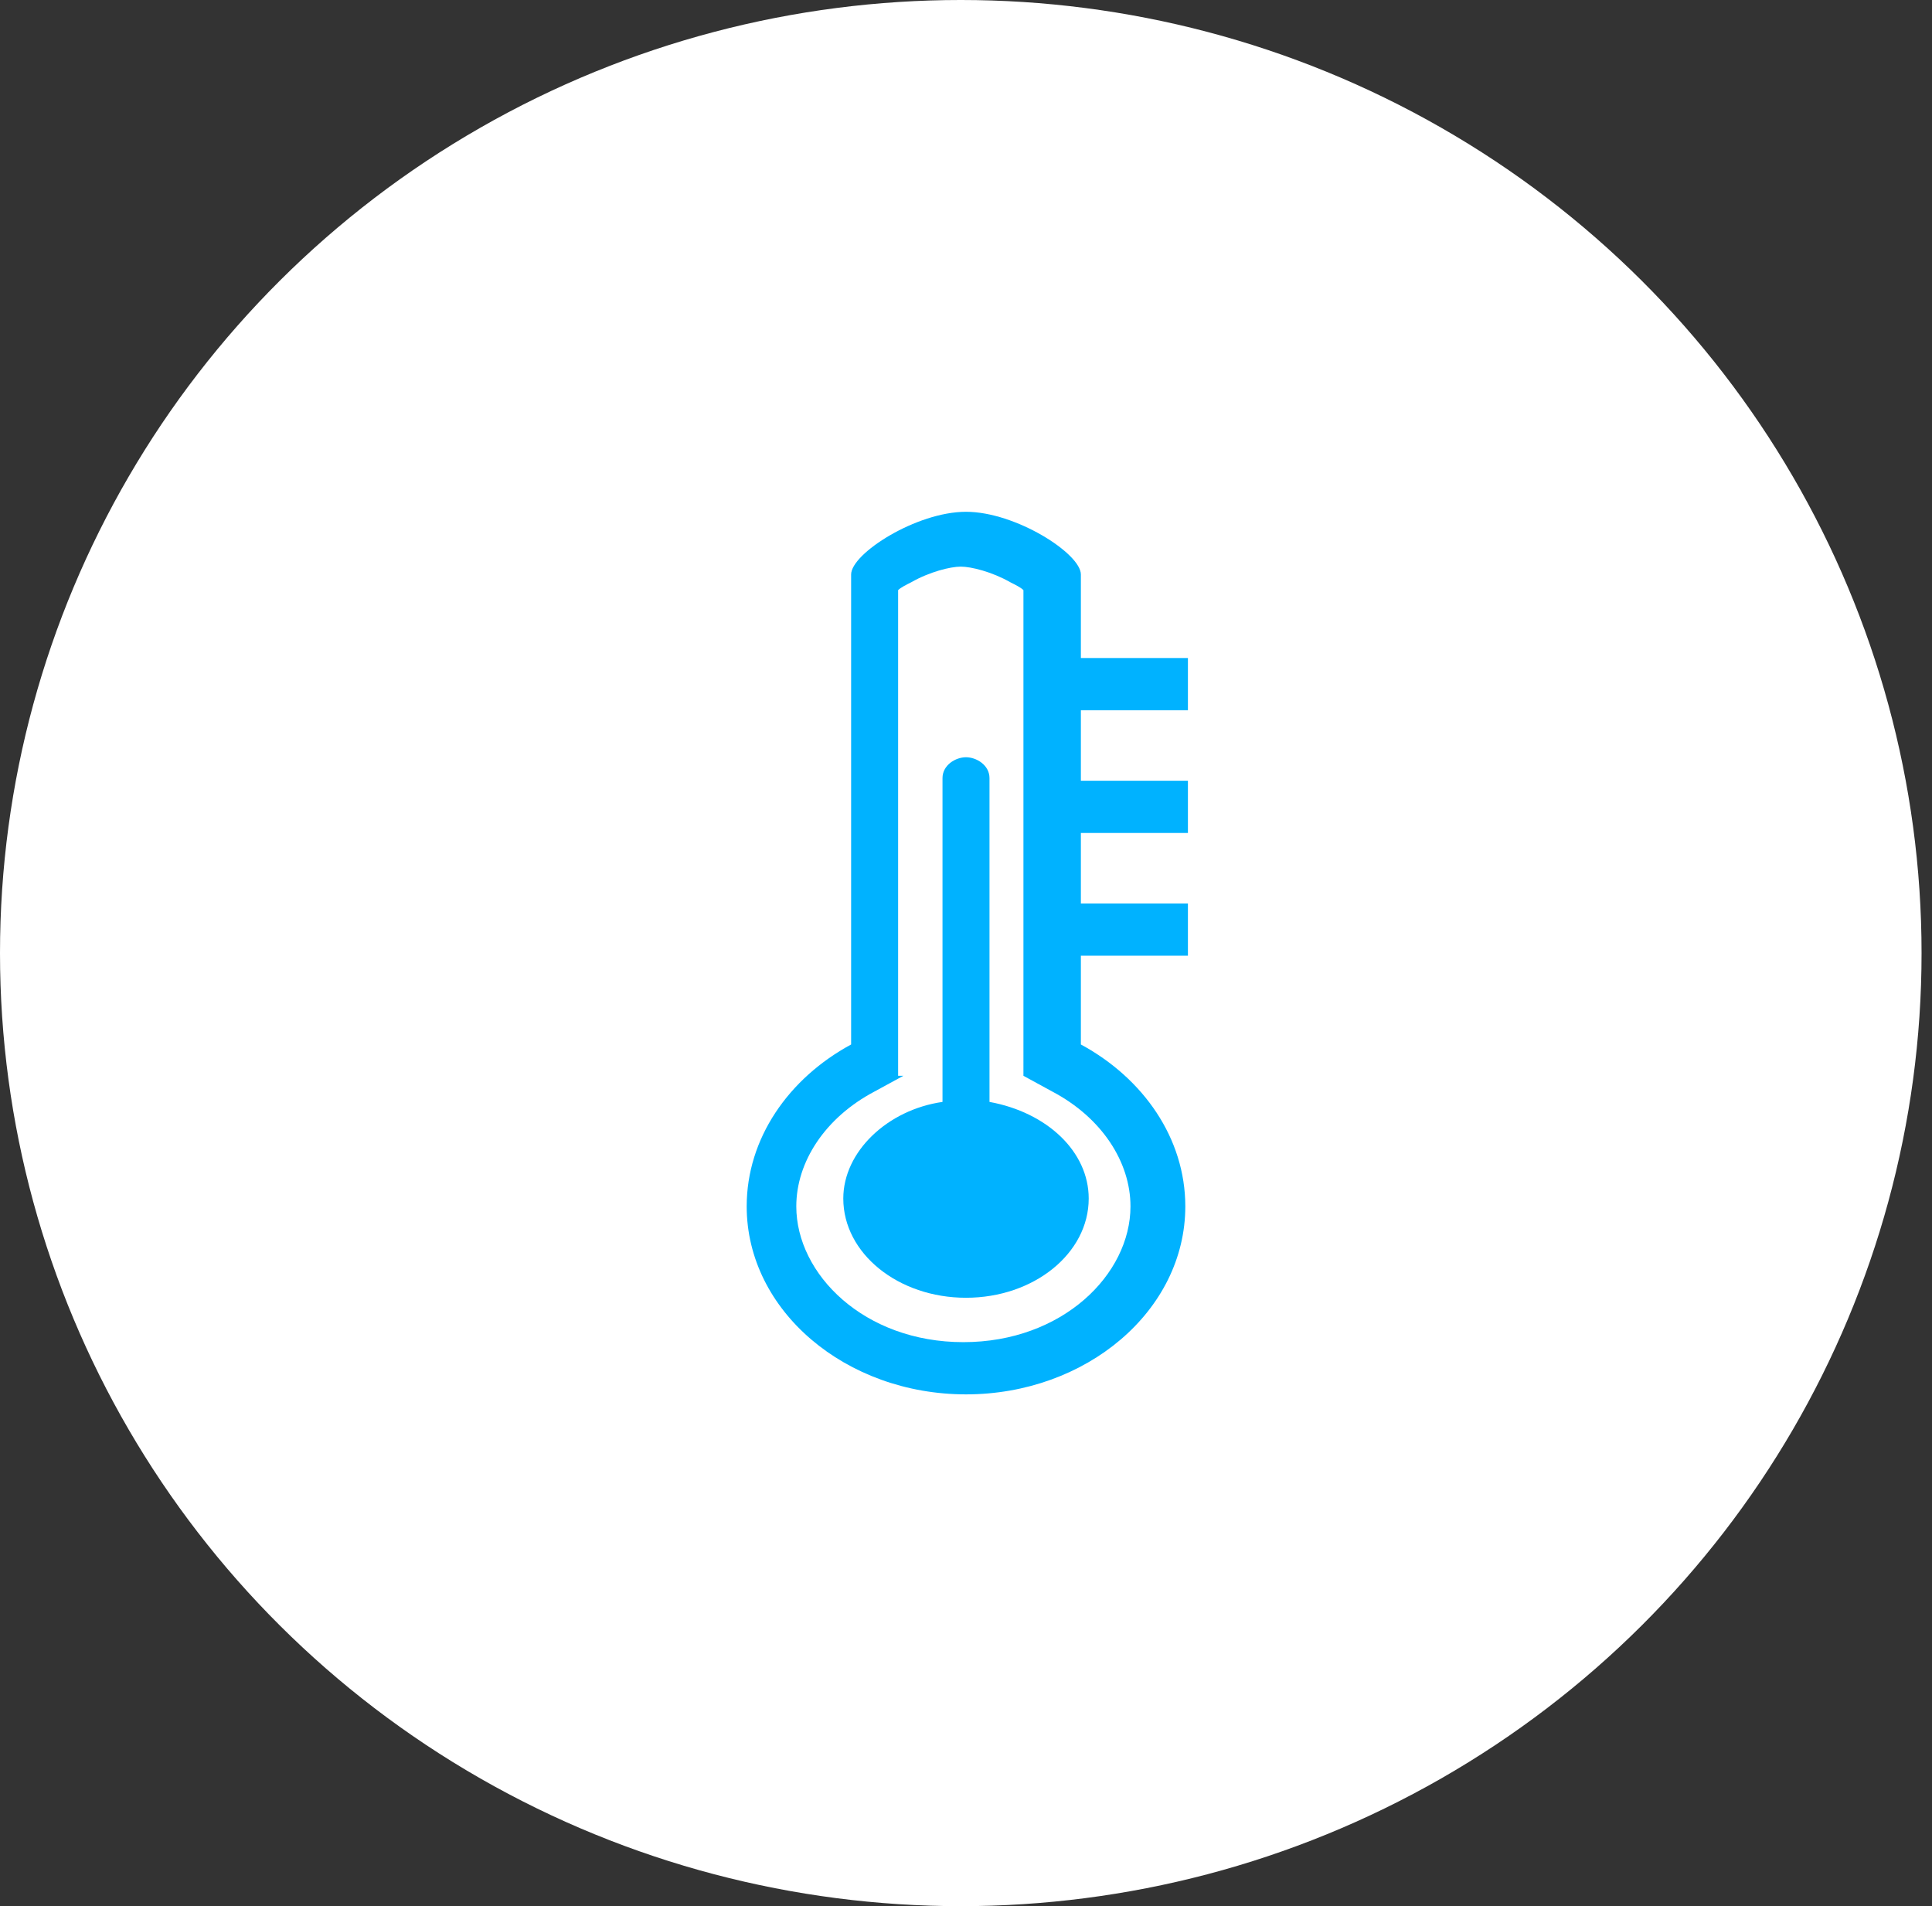 <?xml version="1.0" encoding="utf-8"?>
<!-- Generator: Adobe Illustrator 19.0.0, SVG Export Plug-In . SVG Version: 6.00 Build 0)  -->
<svg version="1.1" id="Layer_1" xmlns="http://www.w3.org/2000/svg" xmlns:xlink="http://www.w3.org/1999/xlink" x="0px" y="0px"
	 viewBox="-442 244 74 73" style="enable-background:new -442 244 74 73;" xml:space="preserve">
<rect x="-442" y="244" width="74" height="73" fill="#333333" stroke="none"/>
<style type="text/css">
	.st0{fill:#FFFFFF;}
	.st1{fill:#00B2FF;}
	.st2{fill:none;stroke:#00B2FF;stroke-width:2;stroke-linecap:square;}
</style>
<ellipse class="st0" cx="-405.2" cy="280.5" rx="36.8" ry="36.5"/>
<g>
	<path class="st1" d="M-407.4,285.2l-1.1,0.6c-1.9,1-3,2.7-3,4.4c0,2.6,2.6,5.2,6.4,5.2s6.4-2.6,6.4-5.2c0-1.7-1.1-3.4-3-4.4
		l-1.1-0.6V284v-17.4c-0.1-0.1-0.3-0.2-0.5-0.3c-0.7-0.4-1.5-0.6-1.9-0.6s-1.2,0.2-1.9,0.6c-0.2,0.1-0.4,0.2-0.5,0.3V284V285.2z
		 M-409.4,266c0-0.8,2.5-2.4,4.4-2.4s4.4,1.6,4.4,2.4V284c2.4,1.3,4,3.6,4,6.2c0,4-3.8,7.2-8.4,7.2s-8.4-3.2-8.4-7.2
		c0-2.6,1.6-4.9,4-6.2V266z"/>
	<path class="st1" d="M-405,273c-0.4,0-0.9,0.3-0.9,0.8v12.4c-2.1,0.3-3.8,1.9-3.8,3.7c0,2.1,2.1,3.8,4.7,3.8s4.7-1.7,4.7-3.8
		c0-1.8-1.6-3.3-3.8-3.7v-12.4C-404.1,273.3-404.6,273-405,273z"/>
	<path class="st2" d="M-401.3,270.2h3.8 M-401.3,274.9h3.8 M-401.3,279.6h3.8"/>
</g>
</svg>
